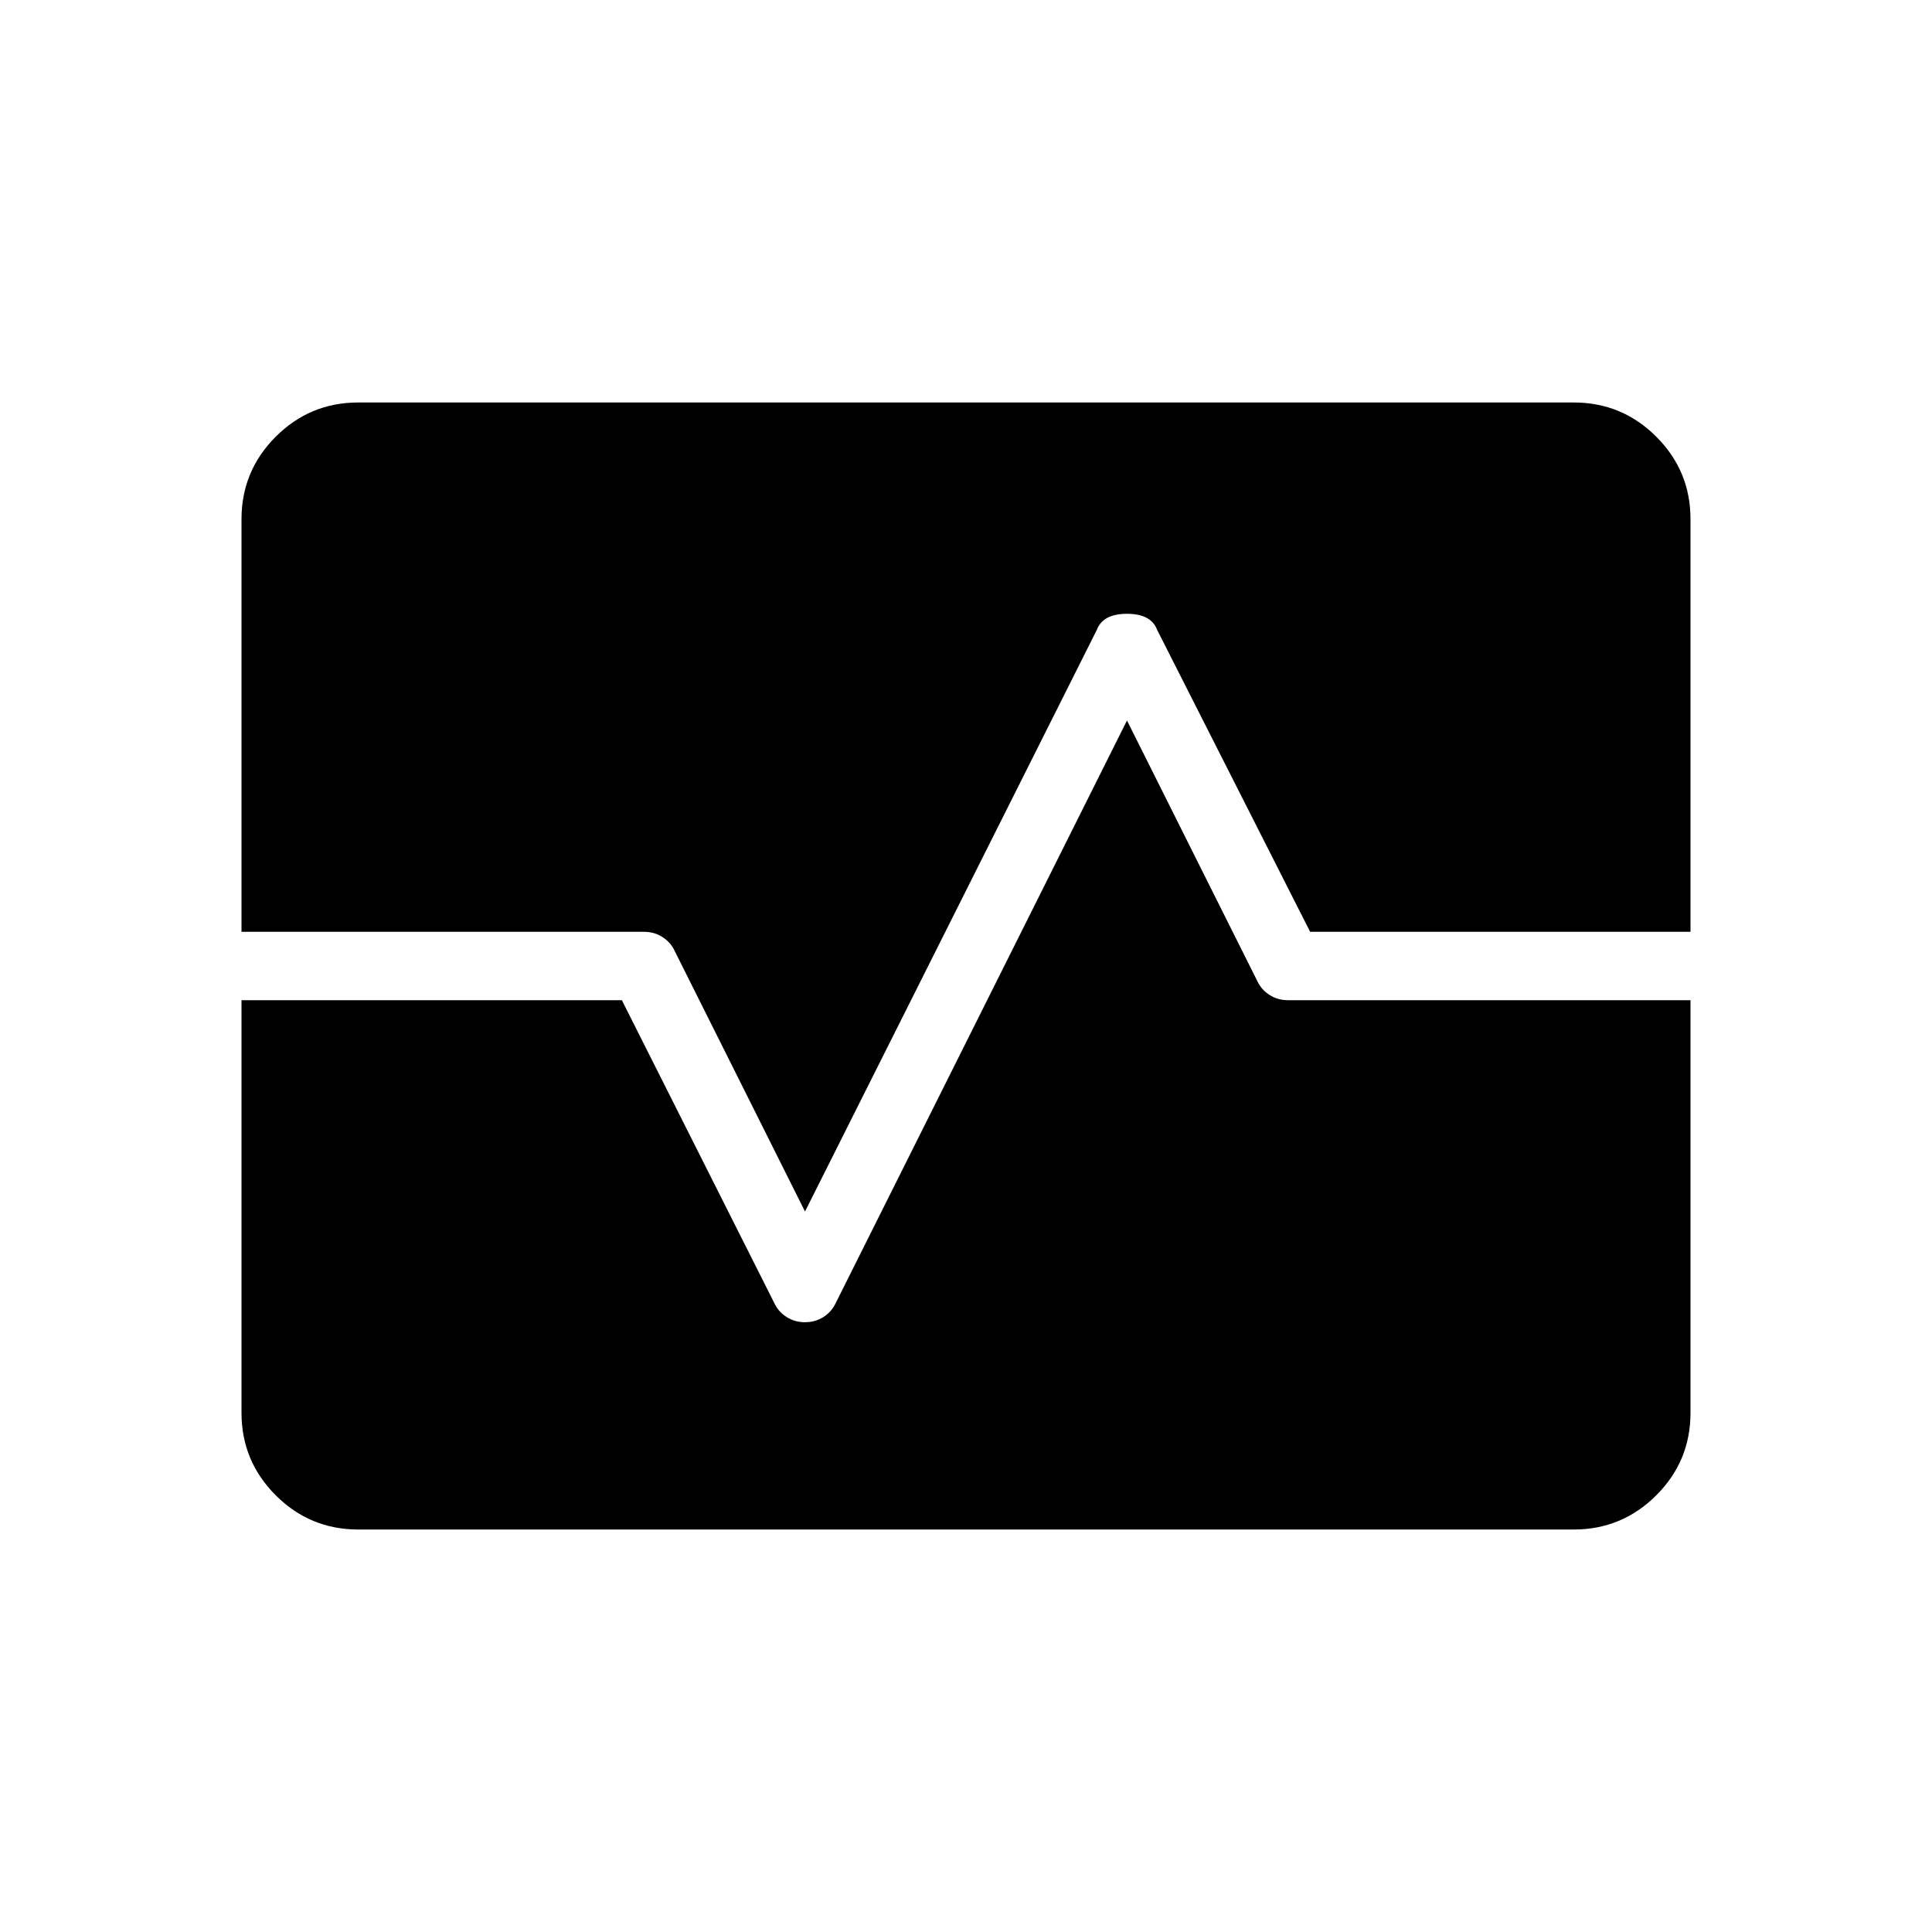 <svg xmlns="http://www.w3.org/2000/svg" height="40" width="40"><path d="M7.417 31.667Q6.417 31.667 5.708 30.958Q5 30.25 5 29.25V20.708H12.875L16.042 27Q16.125 27.167 16.292 27.271Q16.458 27.375 16.667 27.375Q16.875 27.375 17.042 27.271Q17.208 27.167 17.292 27L23.333 14.917L26.042 20.333Q26.125 20.5 26.292 20.604Q26.458 20.708 26.667 20.708H35V29.25Q35 30.25 34.292 30.958Q33.583 31.667 32.583 31.667ZM16.667 25.083 13.958 19.667Q13.875 19.5 13.708 19.396Q13.542 19.292 13.333 19.292H5V10.75Q5 9.75 5.708 9.042Q6.417 8.333 7.417 8.333H32.583Q33.583 8.333 34.292 9.042Q35 9.75 35 10.75V19.292H27.125L23.958 13.042Q23.833 12.708 23.333 12.708Q22.833 12.708 22.708 13.042Z"/></svg>